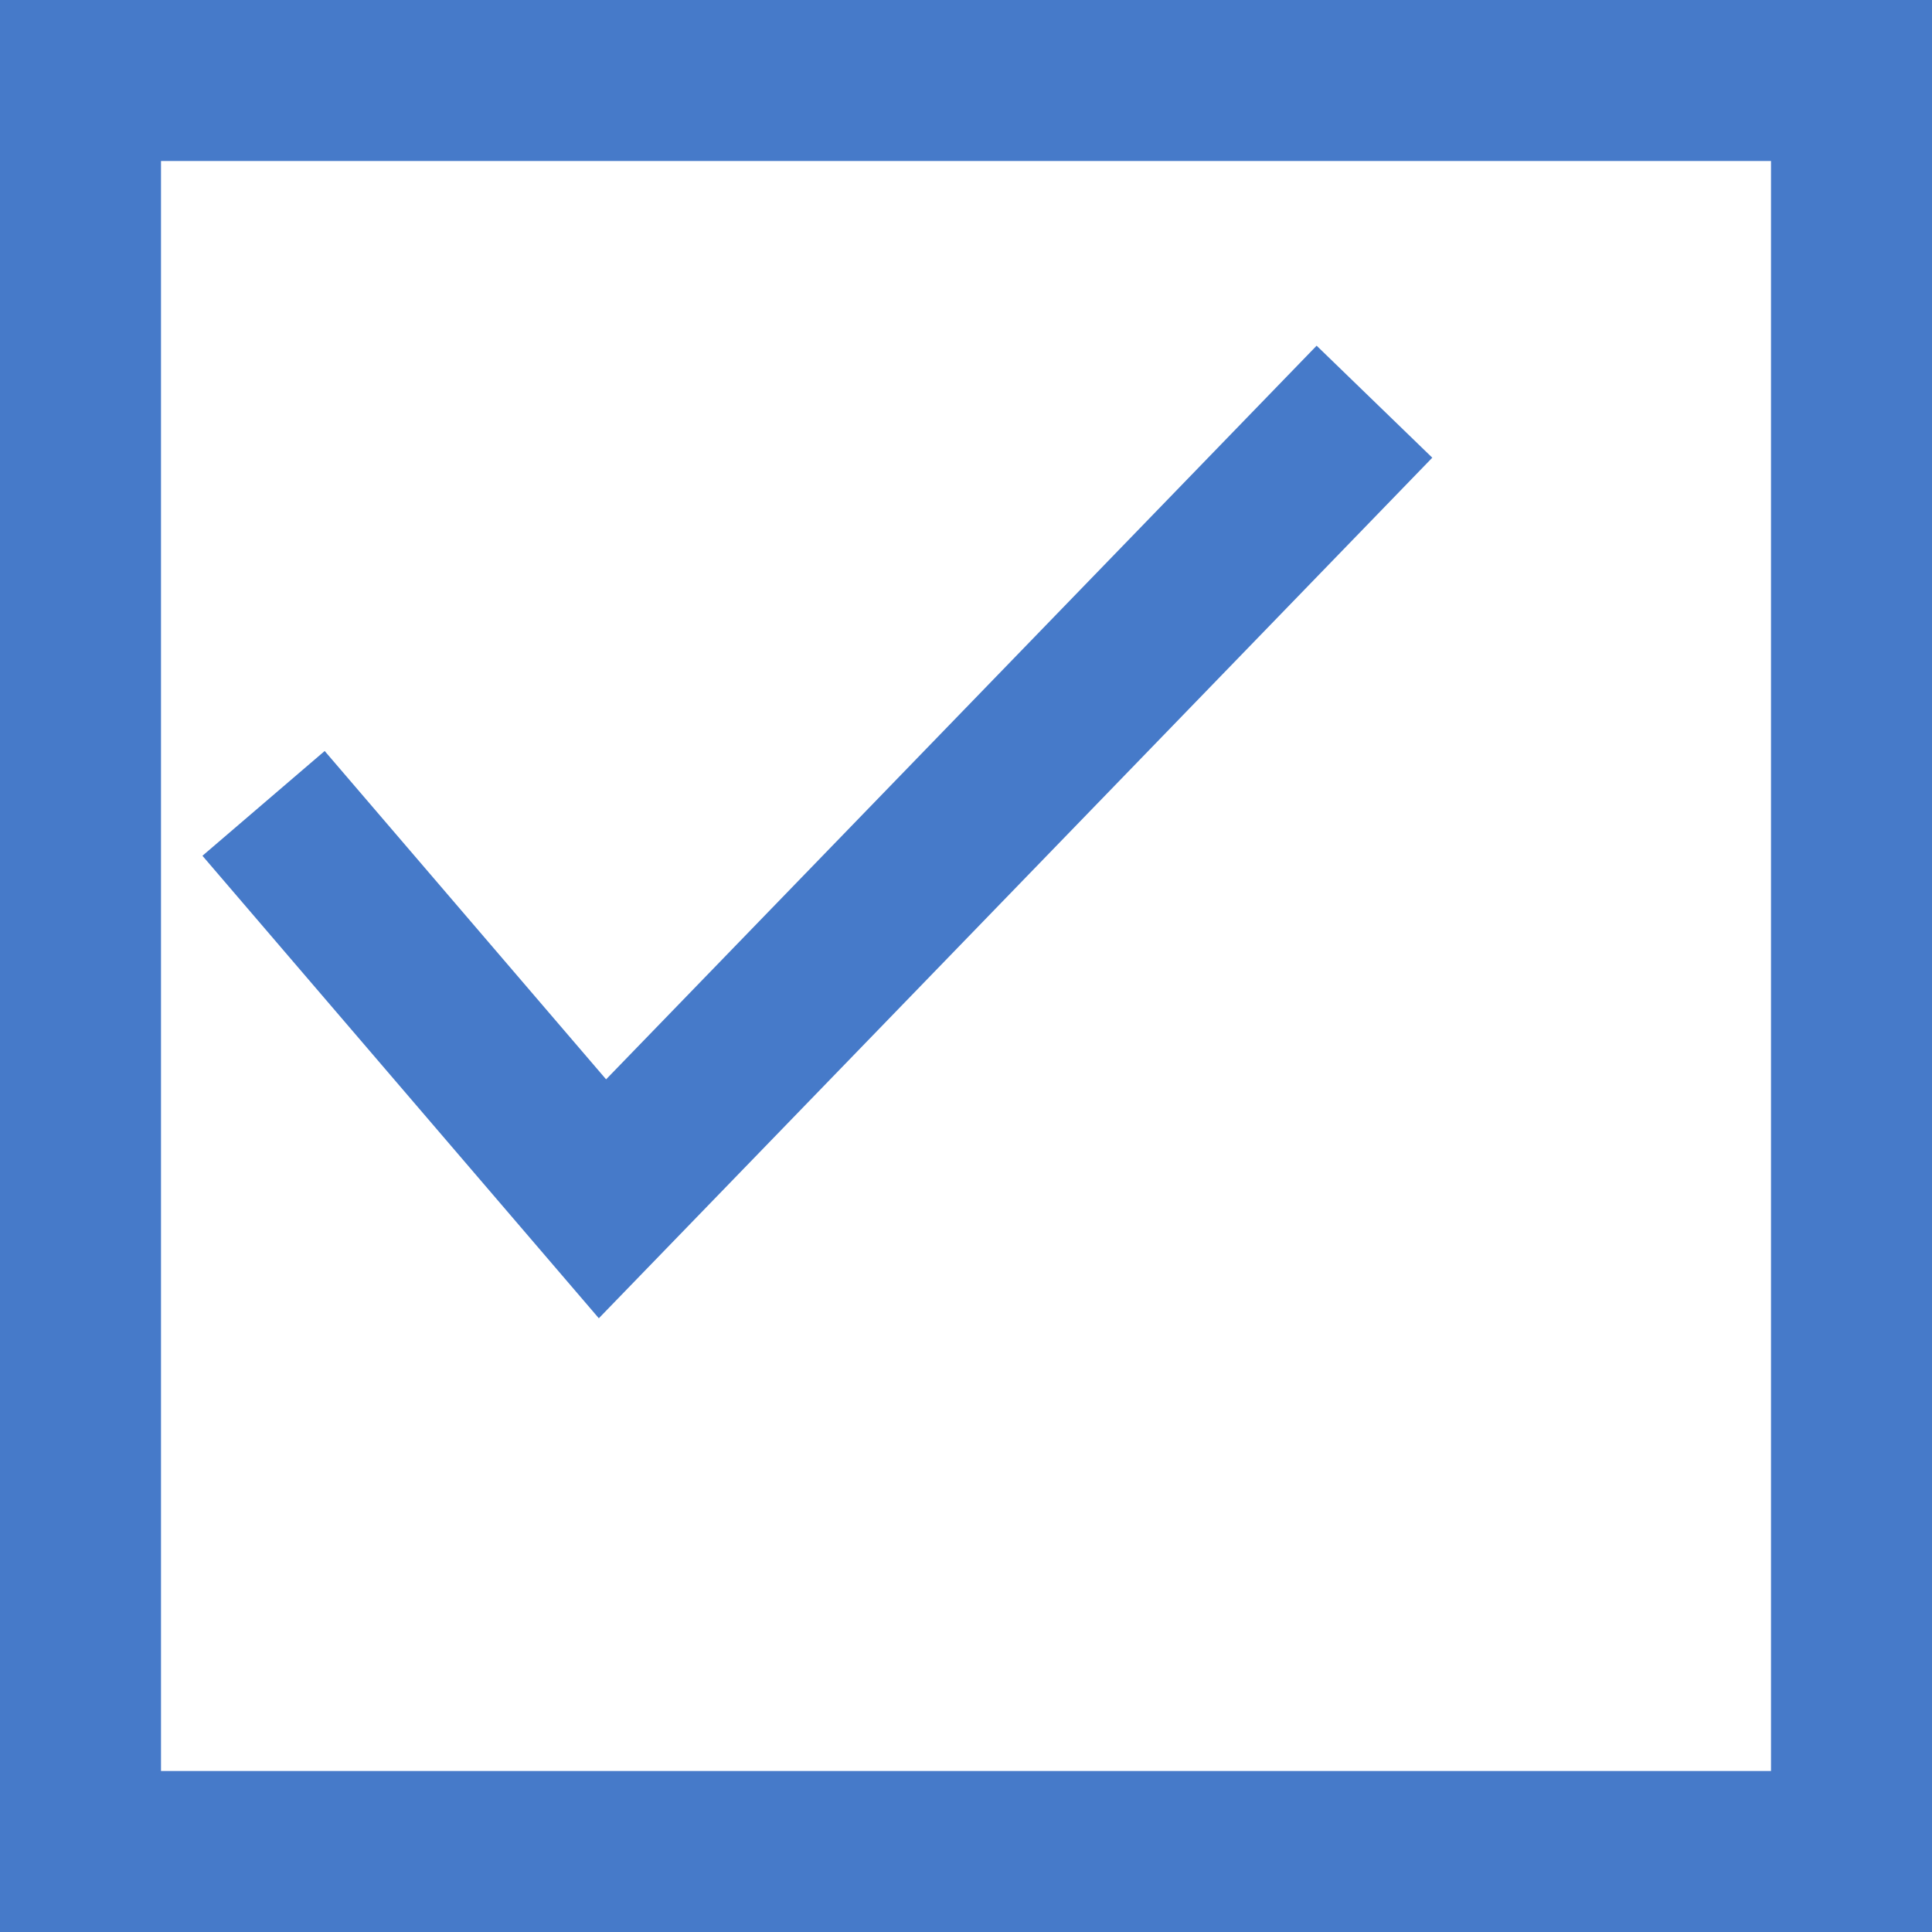 <svg width="12px" height="12px" version="1.1" viewBox="0 0 12 12" xmlns="http://www.w3.org/2000/svg">
 <rect x="0" y="0" width="12" height="12" fill="#333333" stroke="none"/>
 <rect x=".5" y=".5" width="11" height="11" fill="#fff" stroke="#467ac9" style="paint-order:markers fill stroke"/>
 <path d="m1.637 4.99 2.105 2.456 4.795-4.951" fill="none" stroke="#467ac9" stroke-width="1px"/>
</svg>
